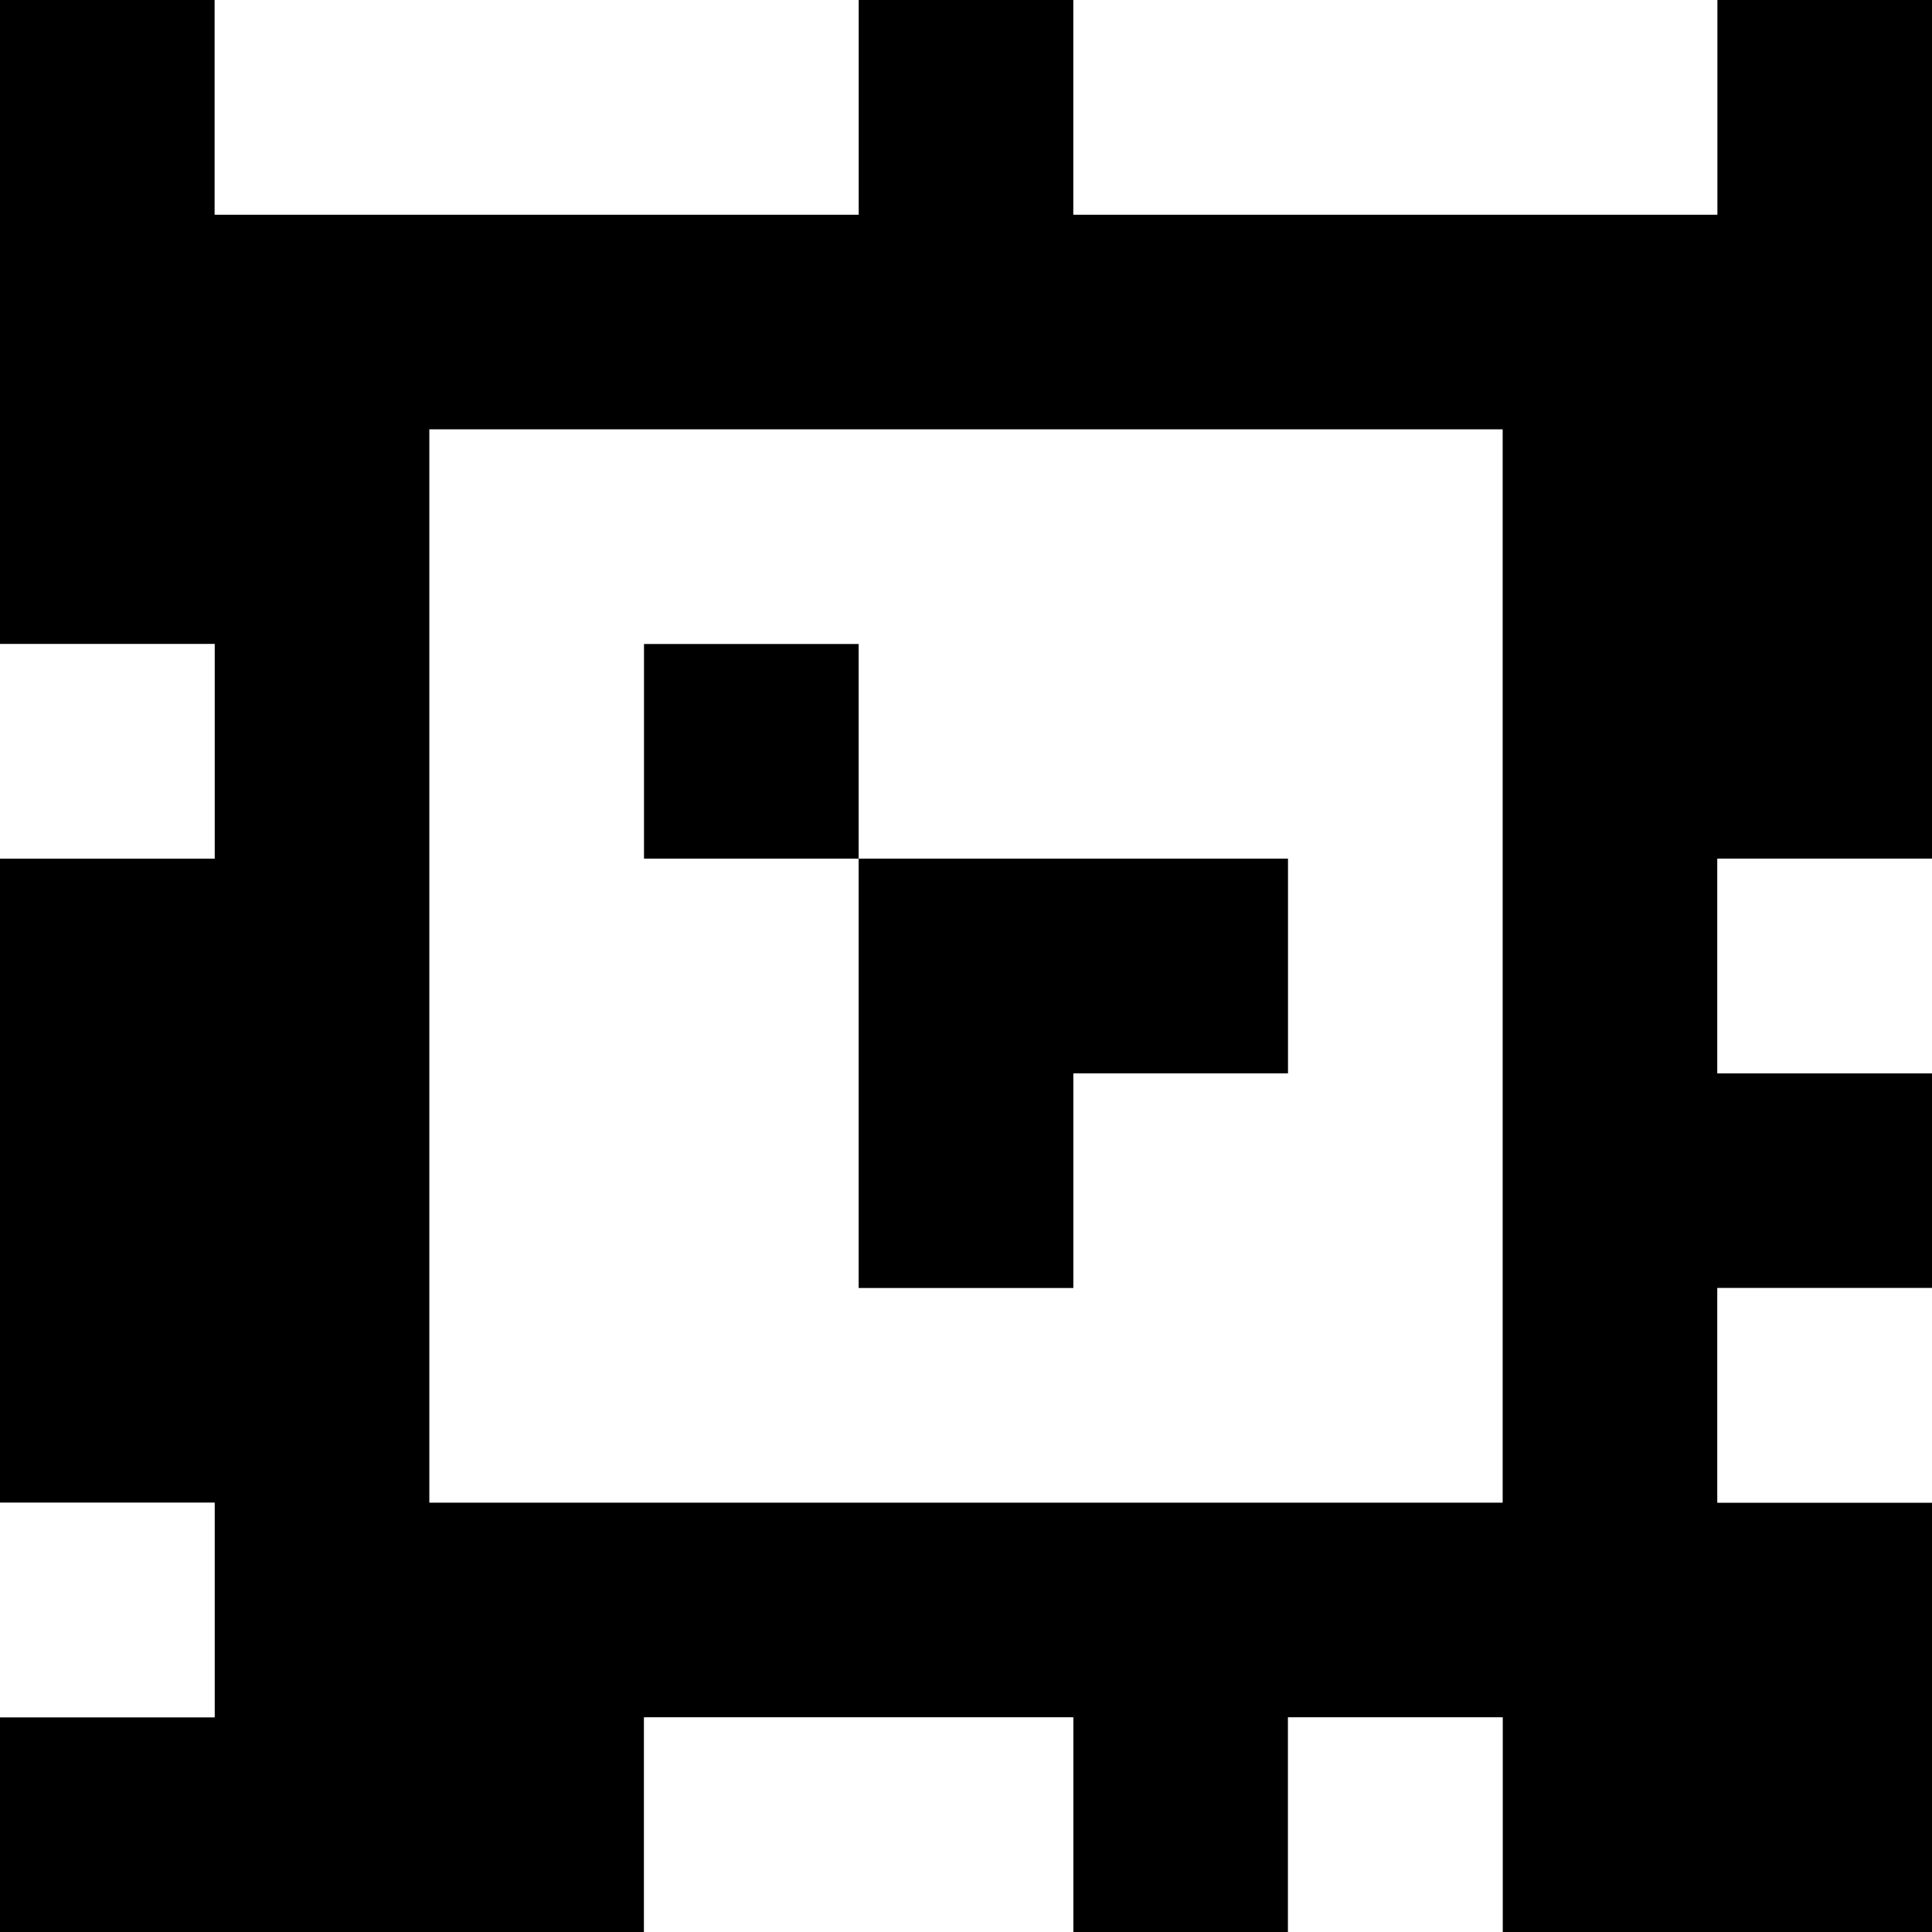 <?xml version="1.0" standalone="yes"?>
<svg xmlns="http://www.w3.org/2000/svg" width="90" height="90">
<rect width="100%" height="100%" fill="#808080" stroke="none"/>
<path style="fill:#000000; stroke:none;" d="M0 0L0 30L10 30L10 40L0 40L0 70L10 70L10 80L0 80L0 90L30 90L30 80L50 80L50 90L60 90L60 80L70 80L70 90L90 90L90 70L80 70L80 60L90 60L90 50L80 50L80 40L90 40L90 0L80 0L80 10L50 10L50 0L40 0L40 10L10 10L10 0L0 0z"/>
<path style="fill:#ffffff; stroke:none;" d="M10 0L10 10L40 10L40 0L10 0M50 0L50 10L80 10L80 0L50 0M20 20L20 70L70 70L70 20L20 20M0 30L0 40L10 40L10 30L0 30z"/>
<path style="fill:#000000; stroke:none;" d="M30 30L30 40L40 40L40 60L50 60L50 50L60 50L60 40L40 40L40 30L30 30z"/>
<path style="fill:#ffffff; stroke:none;" d="M80 40L80 50L90 50L90 40L80 40M80 60L80 70L90 70L90 60L80 60M0 70L0 80L10 80L10 70L0 70M30 80L30 90L50 90L50 80L30 80M60 80L60 90L70 90L70 80L60 80z"/>
</svg>
